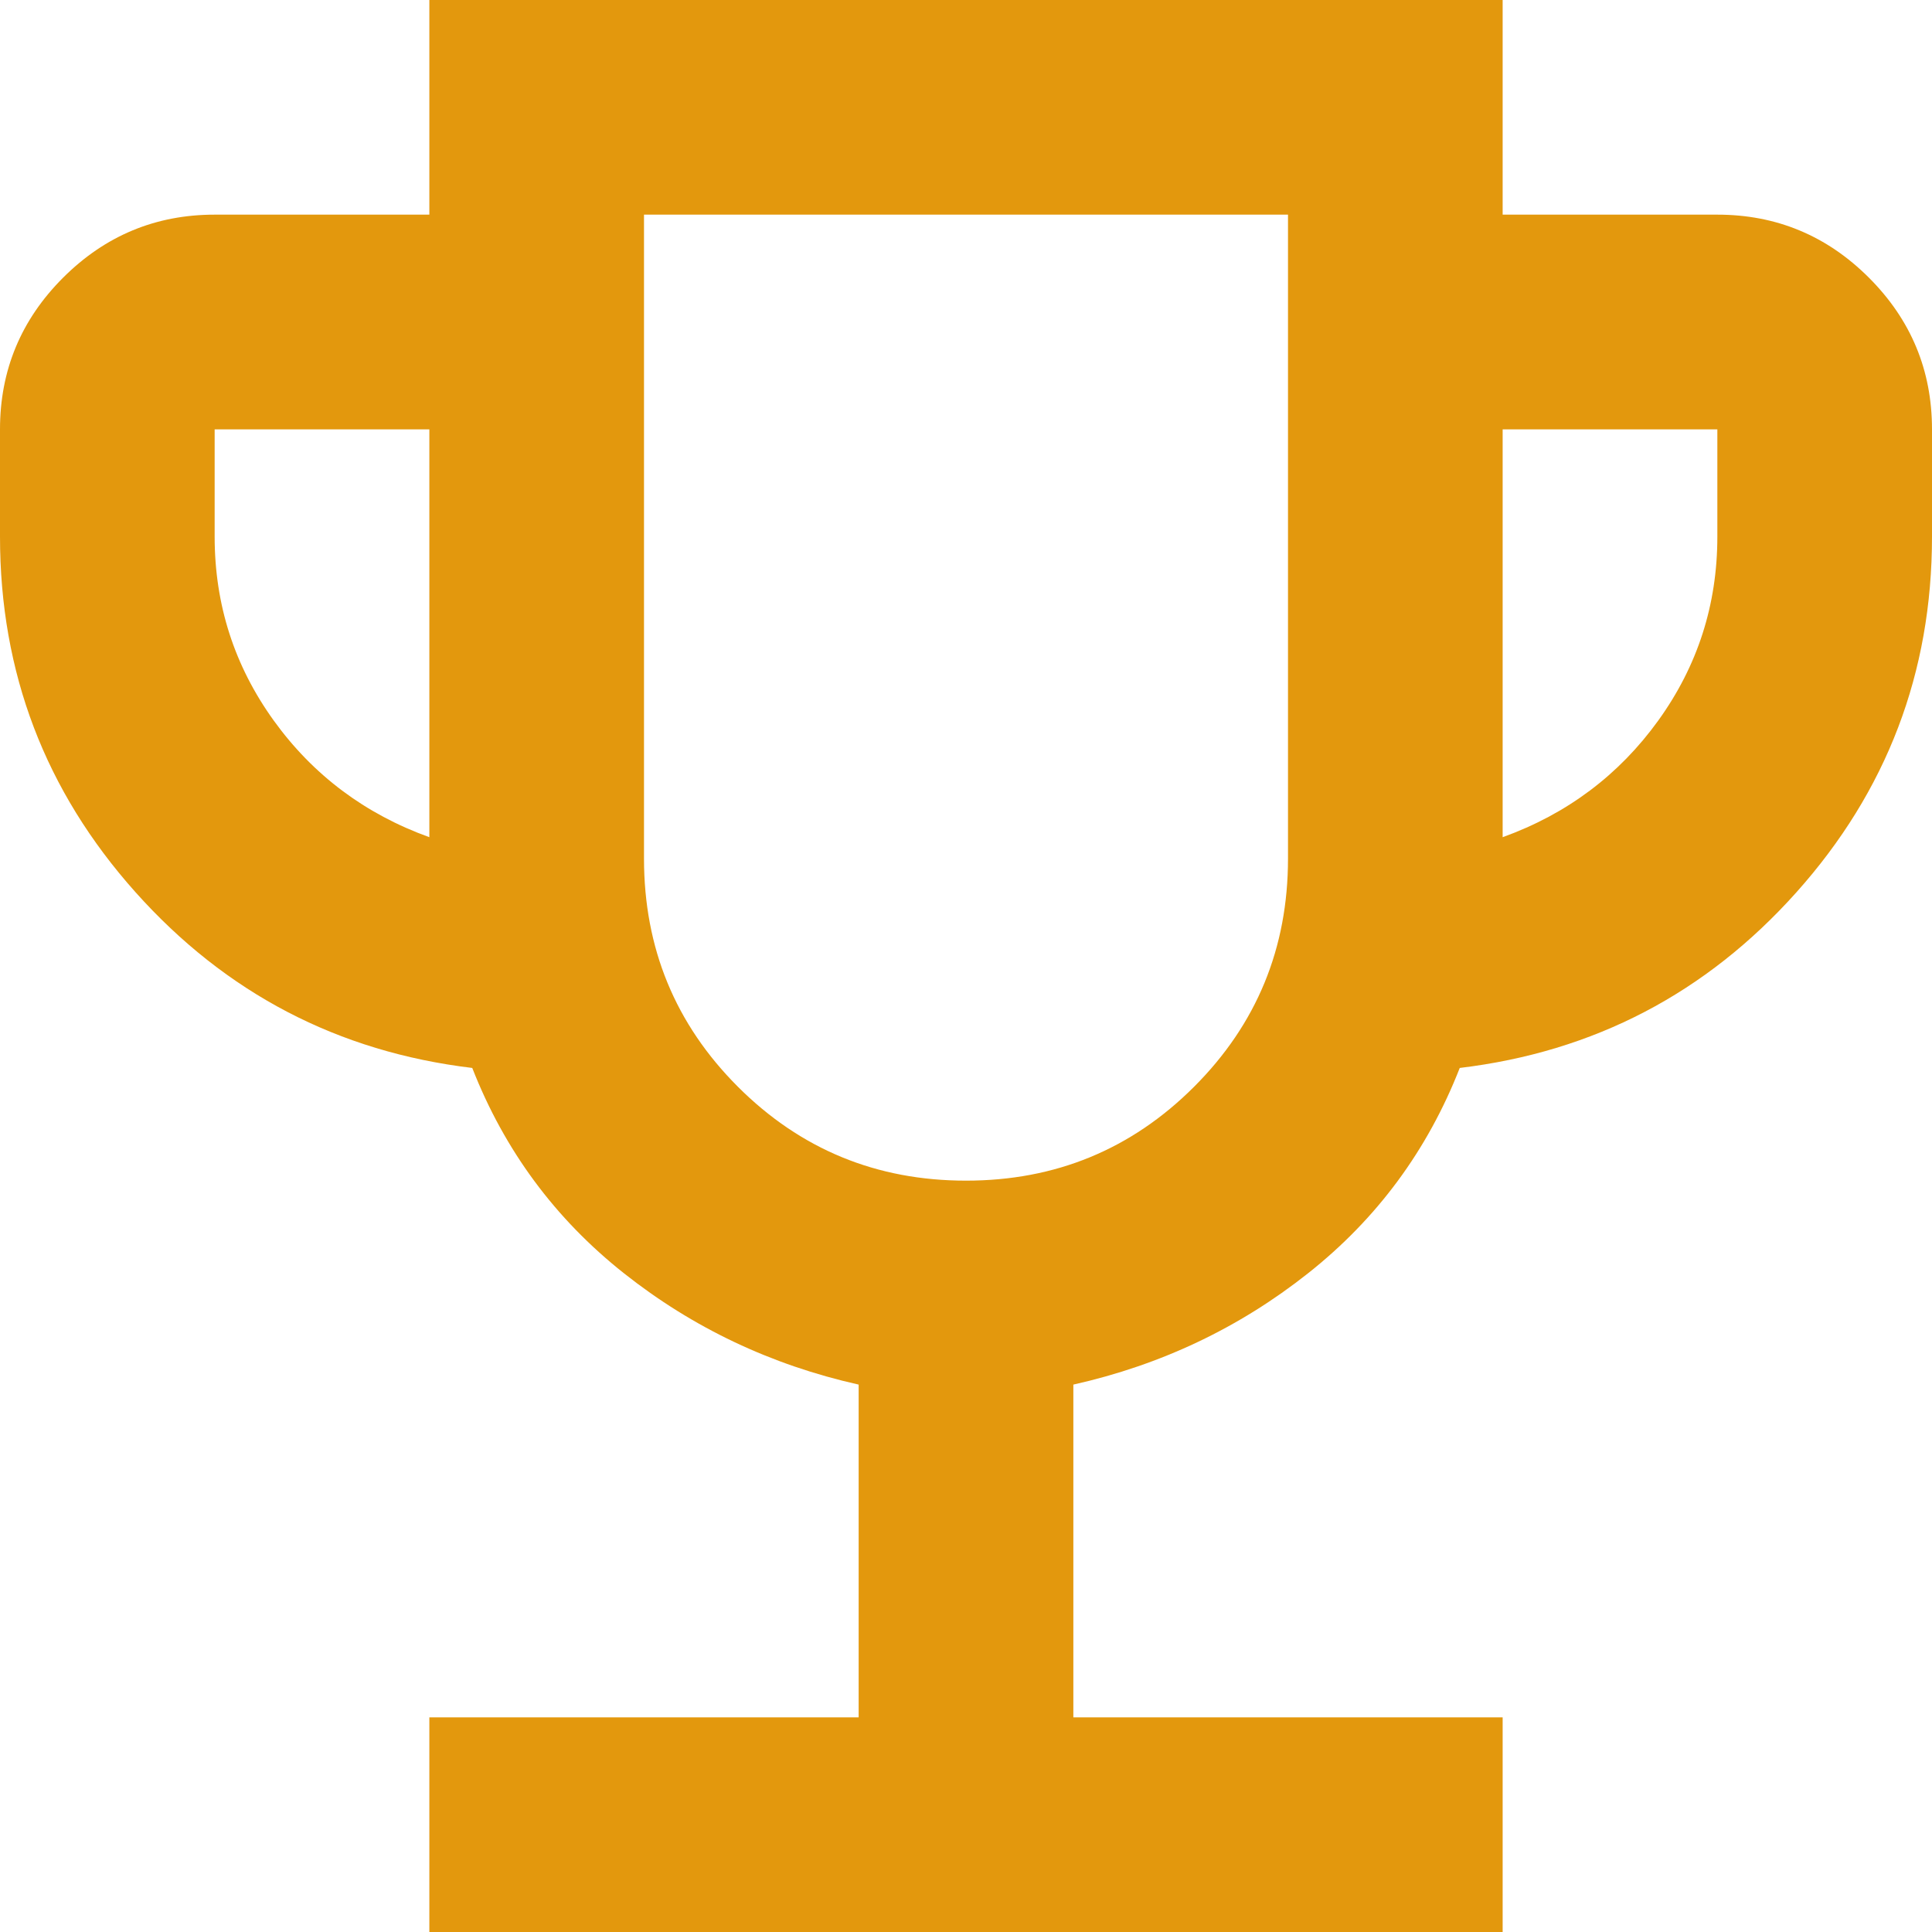 <svg width="39" height="39" viewBox="0 0 39 39" fill="none" xmlns="http://www.w3.org/2000/svg">
<path d="M8.667 39V34.667H17.333V27.95C15.564 27.553 13.984 26.803 12.594 25.702C11.204 24.601 10.183 23.219 9.533 21.558C6.825 21.233 4.559 20.051 2.735 18.01C0.912 15.97 0 13.578 0 10.833V8.667C0 7.475 0.424 6.455 1.273 5.606C2.122 4.758 3.142 4.333 4.333 4.333H8.667V0H30.333V4.333H34.667C35.858 4.333 36.879 4.758 37.727 5.606C38.576 6.455 39 7.475 39 8.667V10.833C39 13.578 38.088 15.97 36.265 18.01C34.441 20.051 32.175 21.233 29.467 21.558C28.817 23.219 27.797 24.601 26.406 25.702C25.016 26.803 23.436 27.553 21.667 27.95V34.667H30.333V39H8.667ZM8.667 16.9V8.667H4.333V10.833C4.333 12.206 4.731 13.442 5.525 14.544C6.319 15.645 7.367 16.431 8.667 16.9ZM19.5 23.833C21.306 23.833 22.84 23.201 24.104 21.938C25.368 20.674 26 19.139 26 17.333V4.333H13V17.333C13 19.139 13.632 20.674 14.896 21.938C16.16 23.201 17.694 23.833 19.5 23.833ZM30.333 16.9C31.633 16.431 32.681 15.645 33.475 14.544C34.269 13.442 34.667 12.206 34.667 10.833V8.667H30.333V16.9Z" fill="#E3980D"/>
</svg>
